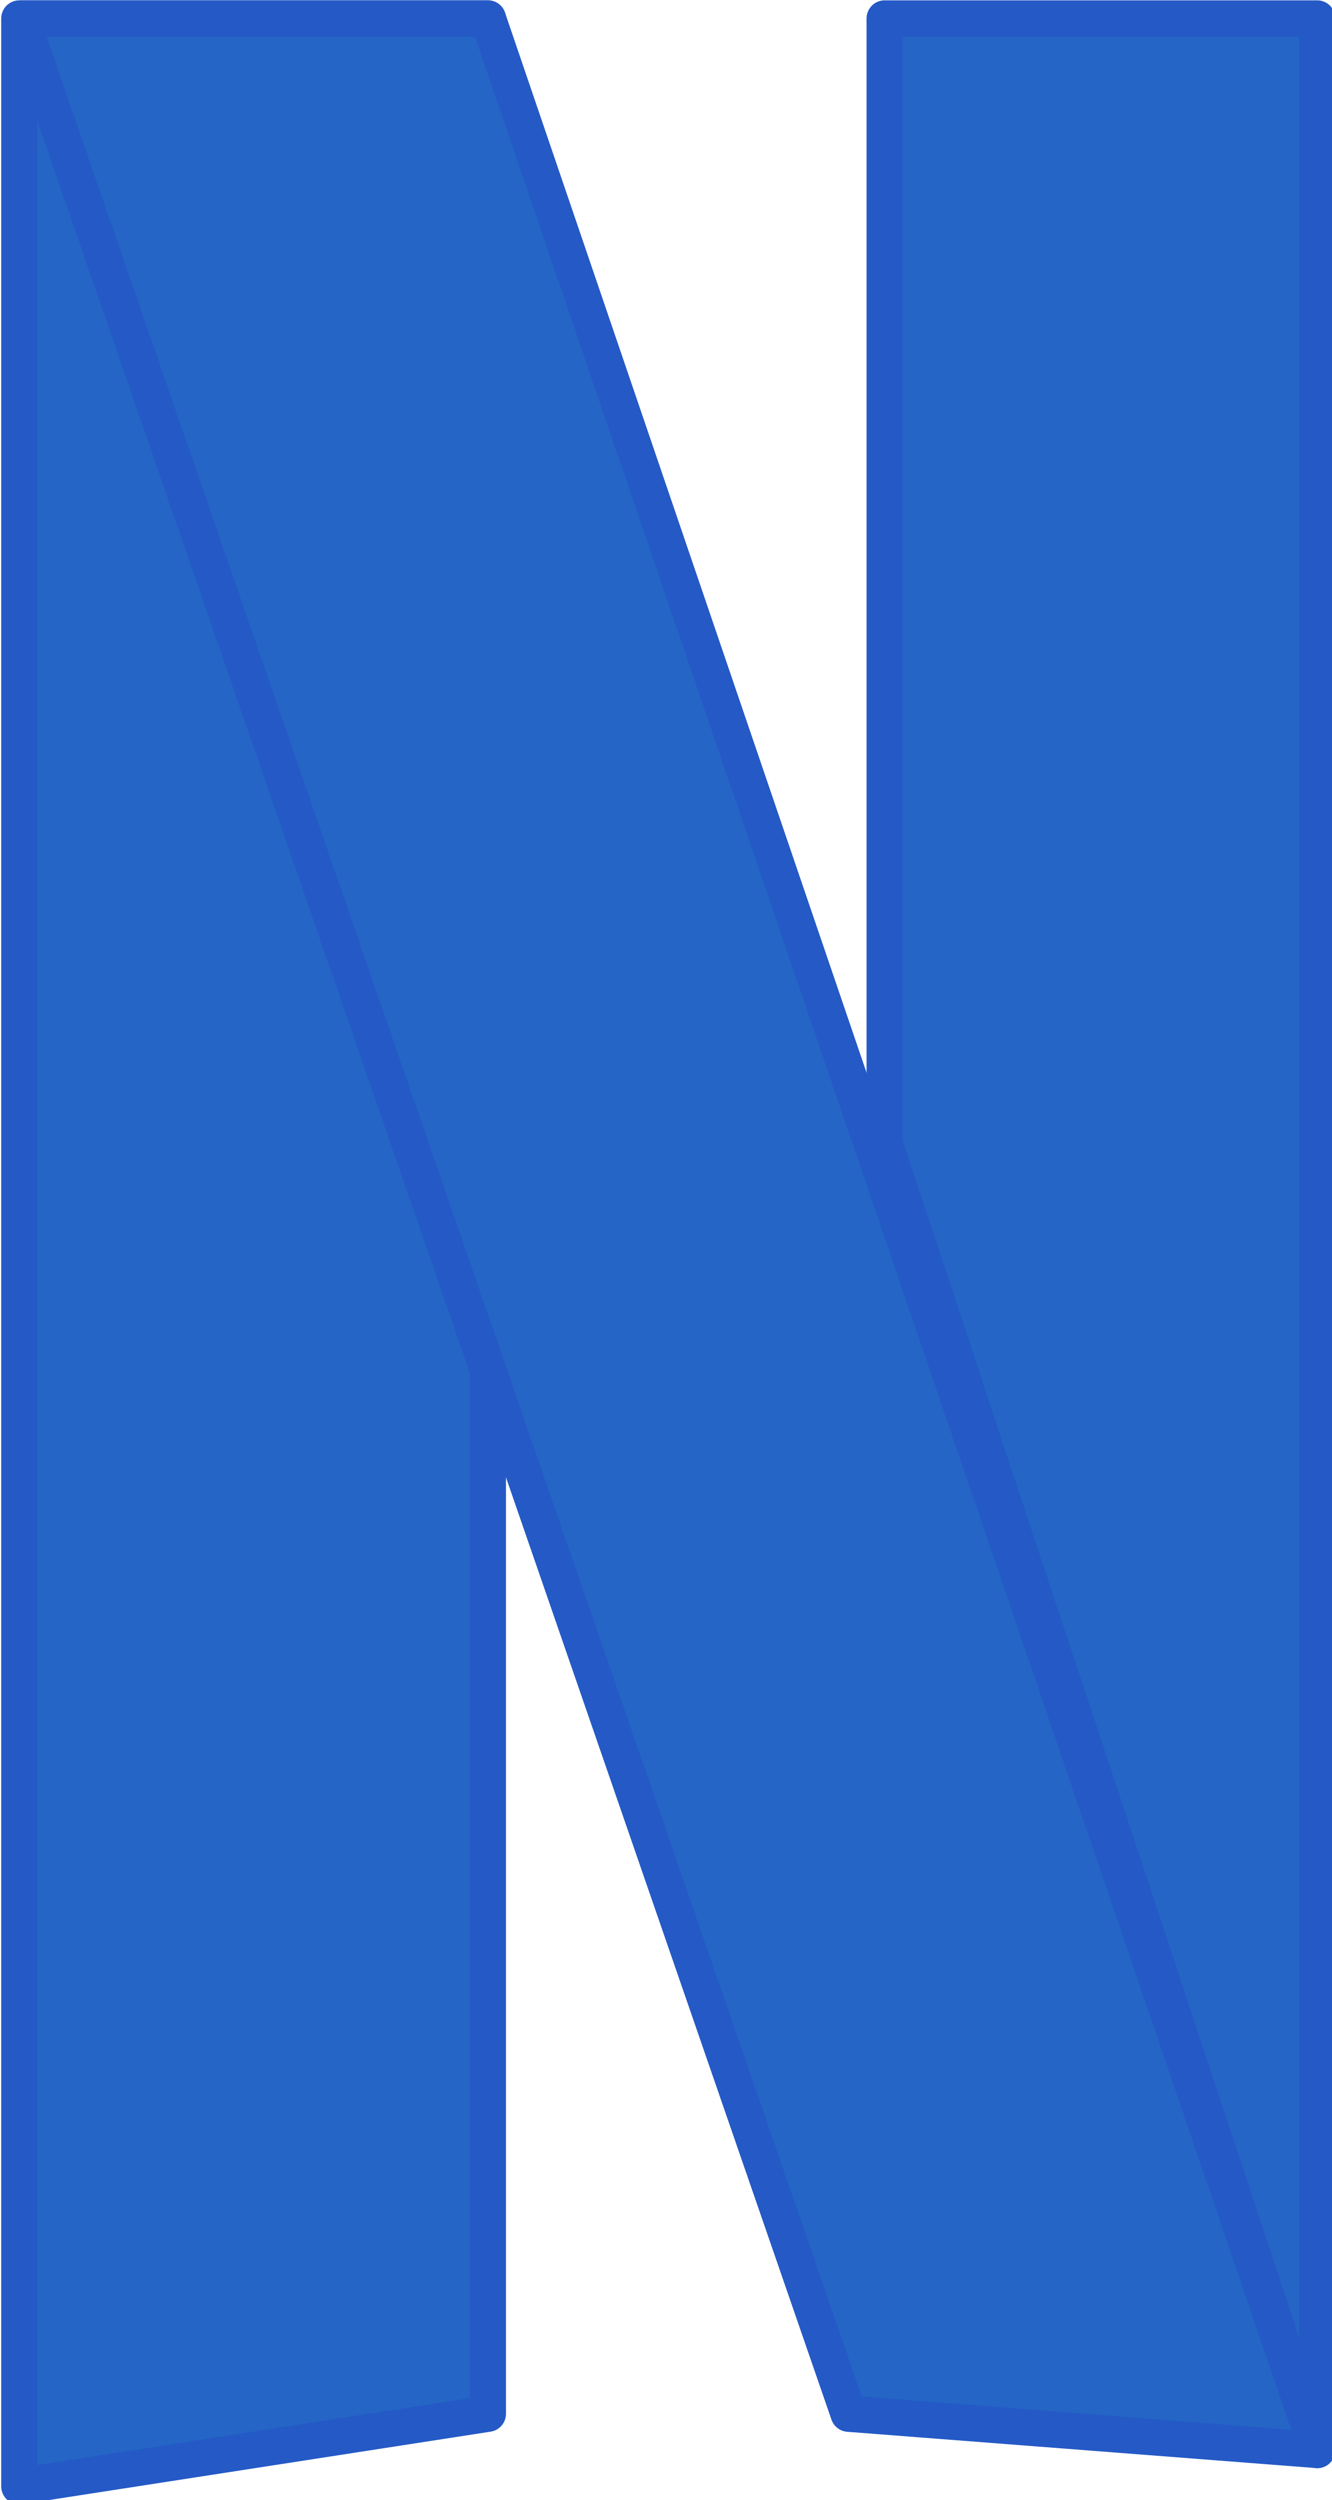 <?xml version="1.0" encoding="UTF-8" standalone="no"?>
<svg
   xmlns:dc="http://purl.org/dc/elements/1.1/"
   xmlns:cc="http://creativecommons.org/ns#"
   xmlns:rdf="http://www.w3.org/1999/02/22-rdf-syntax-ns#"
   xmlns:svg="http://www.w3.org/2000/svg"
   xmlns="http://www.w3.org/2000/svg"
   xmlns:sodipodi="http://sodipodi.sourceforge.net/DTD/sodipodi-0.dtd"
   xmlns:inkscape="http://www.inkscape.org/namespaces/inkscape"
   width="58.397mm"
   height="109.538mm"
   viewBox="0 0 58.397 109.538"
   version="1.1"
   id="svg910"
   inkscape:version="1.0.2 (e86c870879, 2021-01-15)"
   sodipodi:docname="icons8-netflix.svg">
  <defs
     id="defs904" />
  <sodipodi:namedview
     id="base"
     pagecolor="#ffffff"
     bordercolor="#666666"
     borderopacity="1.0"
     inkscape:pageopacity="0.0"
     inkscape:pageshadow="2"
     inkscape:zoom="0.98994949"
     inkscape:cx="324.81435"
     inkscape:cy="207.31239"
     inkscape:document-units="mm"
     inkscape:current-layer="surface38960140"
     inkscape:document-rotation="0"
     showgrid="false"
     inkscape:window-width="1888"
     inkscape:window-height="985"
     inkscape:window-x="1936"
     inkscape:window-y="48"
     inkscape:window-maximized="0" />
  <g
     inkscape:label="Layer 1"
     inkscape:groupmode="layer"
     id="layer1"
     transform="translate(-63.784,-54.844)">
    <g
       id="surface38960140"
       transform="matrix(0.265,0,0,0.265,30.376,45.228)">
      <path
         style="fill:#2465c6;fill-opacity:1;fill-rule:nonzero;stroke:none"
         d="m 129.25,447.344 v -408 h 77.547 v 396 z m 0,0"
         id="path912" />
      <path
         style="fill:#2459c6;fill-opacity:1;fill-rule:nonzero;stroke:none"
         d="m 129.25,450.344 c -0.703,0 -1.395,-0.254 -1.938,-0.723 -0.668,-0.574 -1.047,-1.41 -1.047,-2.277 v -408 c 0,-1.656 1.34,-3 2.984,-3 h 77.547 c 1.645,0 2.98,1.344 2.98,3 v 396 c 0,1.48 -1.07,2.742 -2.527,2.961 l -77.547,12 c -0.148,0.023 -0.305,0.039 -0.453,0.039 z m 2.984,-408 v 401.5 L 203.812,432.77 V 42.344 Z m 0,0"
         id="path914" />
      <path
         style="fill:#2465c6;fill-opacity:1;fill-rule:nonzero;stroke:none"
         d="m 272.414,39.344 v 186 l 71.582,216 v -402 z m 0,0"
         id="path916" />
      <path
         style="fill:#2459c6;fill-opacity:1;fill-rule:nonzero;stroke:none"
         d="m 343.996,444.344 c -1.266,0 -2.418,-0.812 -2.836,-2.055 l -71.582,-216 c -0.094,-0.305 -0.148,-0.629 -0.148,-0.945 v -186 c 0,-1.656 1.336,-3 2.984,-3 h 71.582 c 1.645,0 2.98,1.344 2.98,3 v 402 c 0,1.469 -1.062,2.723 -2.504,2.957 -0.164,0.027 -0.324,0.043 -0.477,0.043 z m -68.602,-219.488 65.617,198 V 42.344 h -65.617 z m 0,0"
         id="path918" />
      <path
         style="fill:#2465c6;fill-opacity:1;fill-rule:nonzero;stroke:none"
         d="m 206.797,39.344 h -77.23 l 136.883,396 77.547,6 z m 0,0"
         id="path920" />
      <path
         style="fill:#2459c6;fill-opacity:1;fill-rule:nonzero;stroke:none"
         d="m 343.996,444.344 c -0.078,0 -0.152,0 -0.23,-0.016 l -77.543,-6 c -1.184,-0.09 -2.203,-0.875 -2.598,-2.004 L 126.746,40.324 c -0.316,-0.91 -0.168,-1.93 0.387,-2.723 0.555,-0.793 1.461,-1.258 2.426,-1.258 h 77.238 c 1.277,0 2.402,0.812 2.82,2.027 L 346.816,440.371 c 0.328,0.953 0.148,2.008 -0.461,2.809 -0.566,0.73 -1.441,1.164 -2.359,1.164 z M 268.625,432.496 339.699,438 204.668,42.344 h -70.91 z m 0,0"
         id="path922" />
    </g>
  </g>
</svg>
